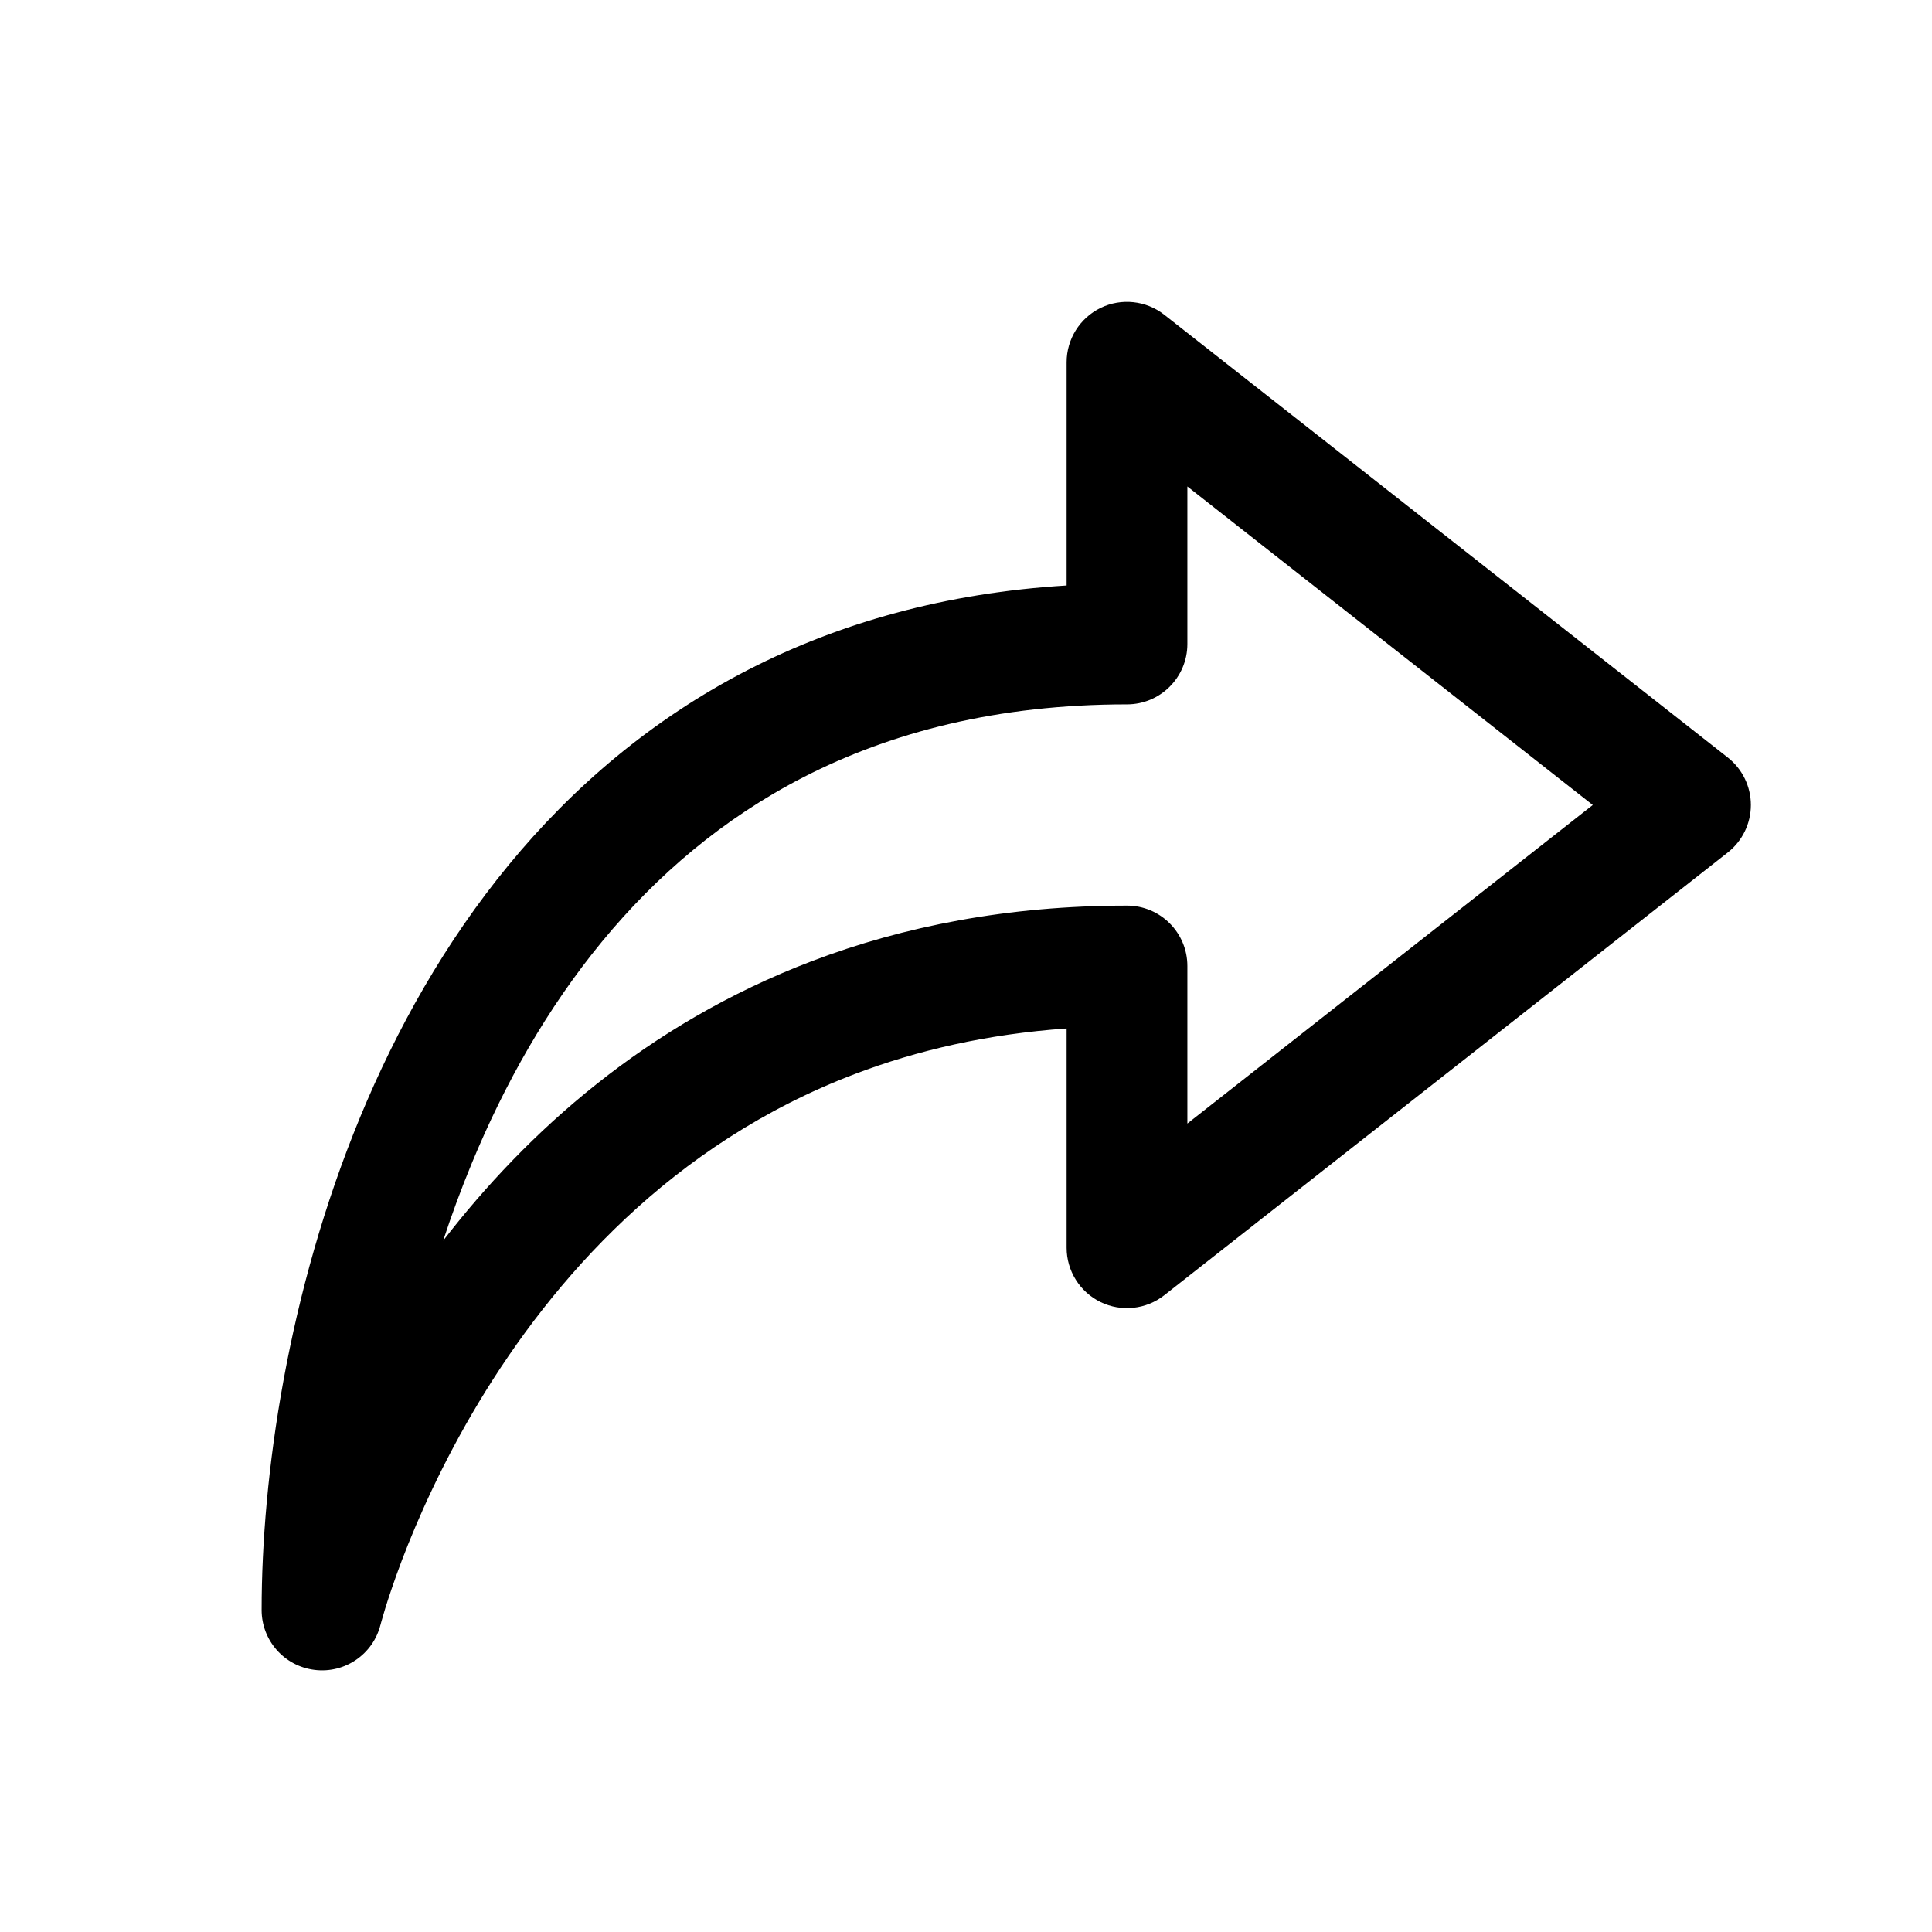 <svg width="1em" height="1em" viewBox="0 0 24 24" fill="none" xmlns="http://www.w3.org/2000/svg">
<path fill-rule="evenodd" clip-rule="evenodd" d="M13.672 3.825C13.93 3.7 14.238 3.733 14.463 3.91L21.463 9.41C21.644 9.552 21.75 9.77 21.75 10C21.75 10.23 21.644 10.448 21.463 10.59L14.463 16.09C14.238 16.267 13.93 16.3 13.672 16.175C13.414 16.049 13.25 15.787 13.25 15.5V12.776C12.264 12.845 11.392 13.048 10.621 13.341C8.336 14.21 6.861 15.903 5.949 17.418C5.494 18.174 5.186 18.874 4.992 19.383C4.896 19.638 4.828 19.843 4.785 19.982C4.764 20.052 4.749 20.105 4.739 20.139C4.735 20.156 4.731 20.168 4.729 20.175L4.728 20.182L4.727 20.182C4.635 20.55 4.284 20.791 3.908 20.744C3.532 20.698 3.25 20.379 3.25 20C3.25 18.346 3.572 16.059 4.474 13.877C5.377 11.694 6.887 9.557 9.297 8.319C10.43 7.738 11.742 7.365 13.25 7.273V4.5C13.25 4.213 13.414 3.951 13.672 3.825ZM5.505 15.412C6.543 14.068 8.024 12.724 10.087 11.939C11.223 11.507 12.522 11.25 14 11.25C14.414 11.25 14.75 11.586 14.75 12V13.957L19.786 10L14.75 6.043V8C14.75 8.414 14.414 8.75 14 8.75C12.394 8.75 11.073 9.094 9.982 9.654C7.986 10.679 6.676 12.478 5.861 14.45C5.729 14.769 5.611 15.09 5.505 15.412Z" fill="currentColor"/>
</svg>
